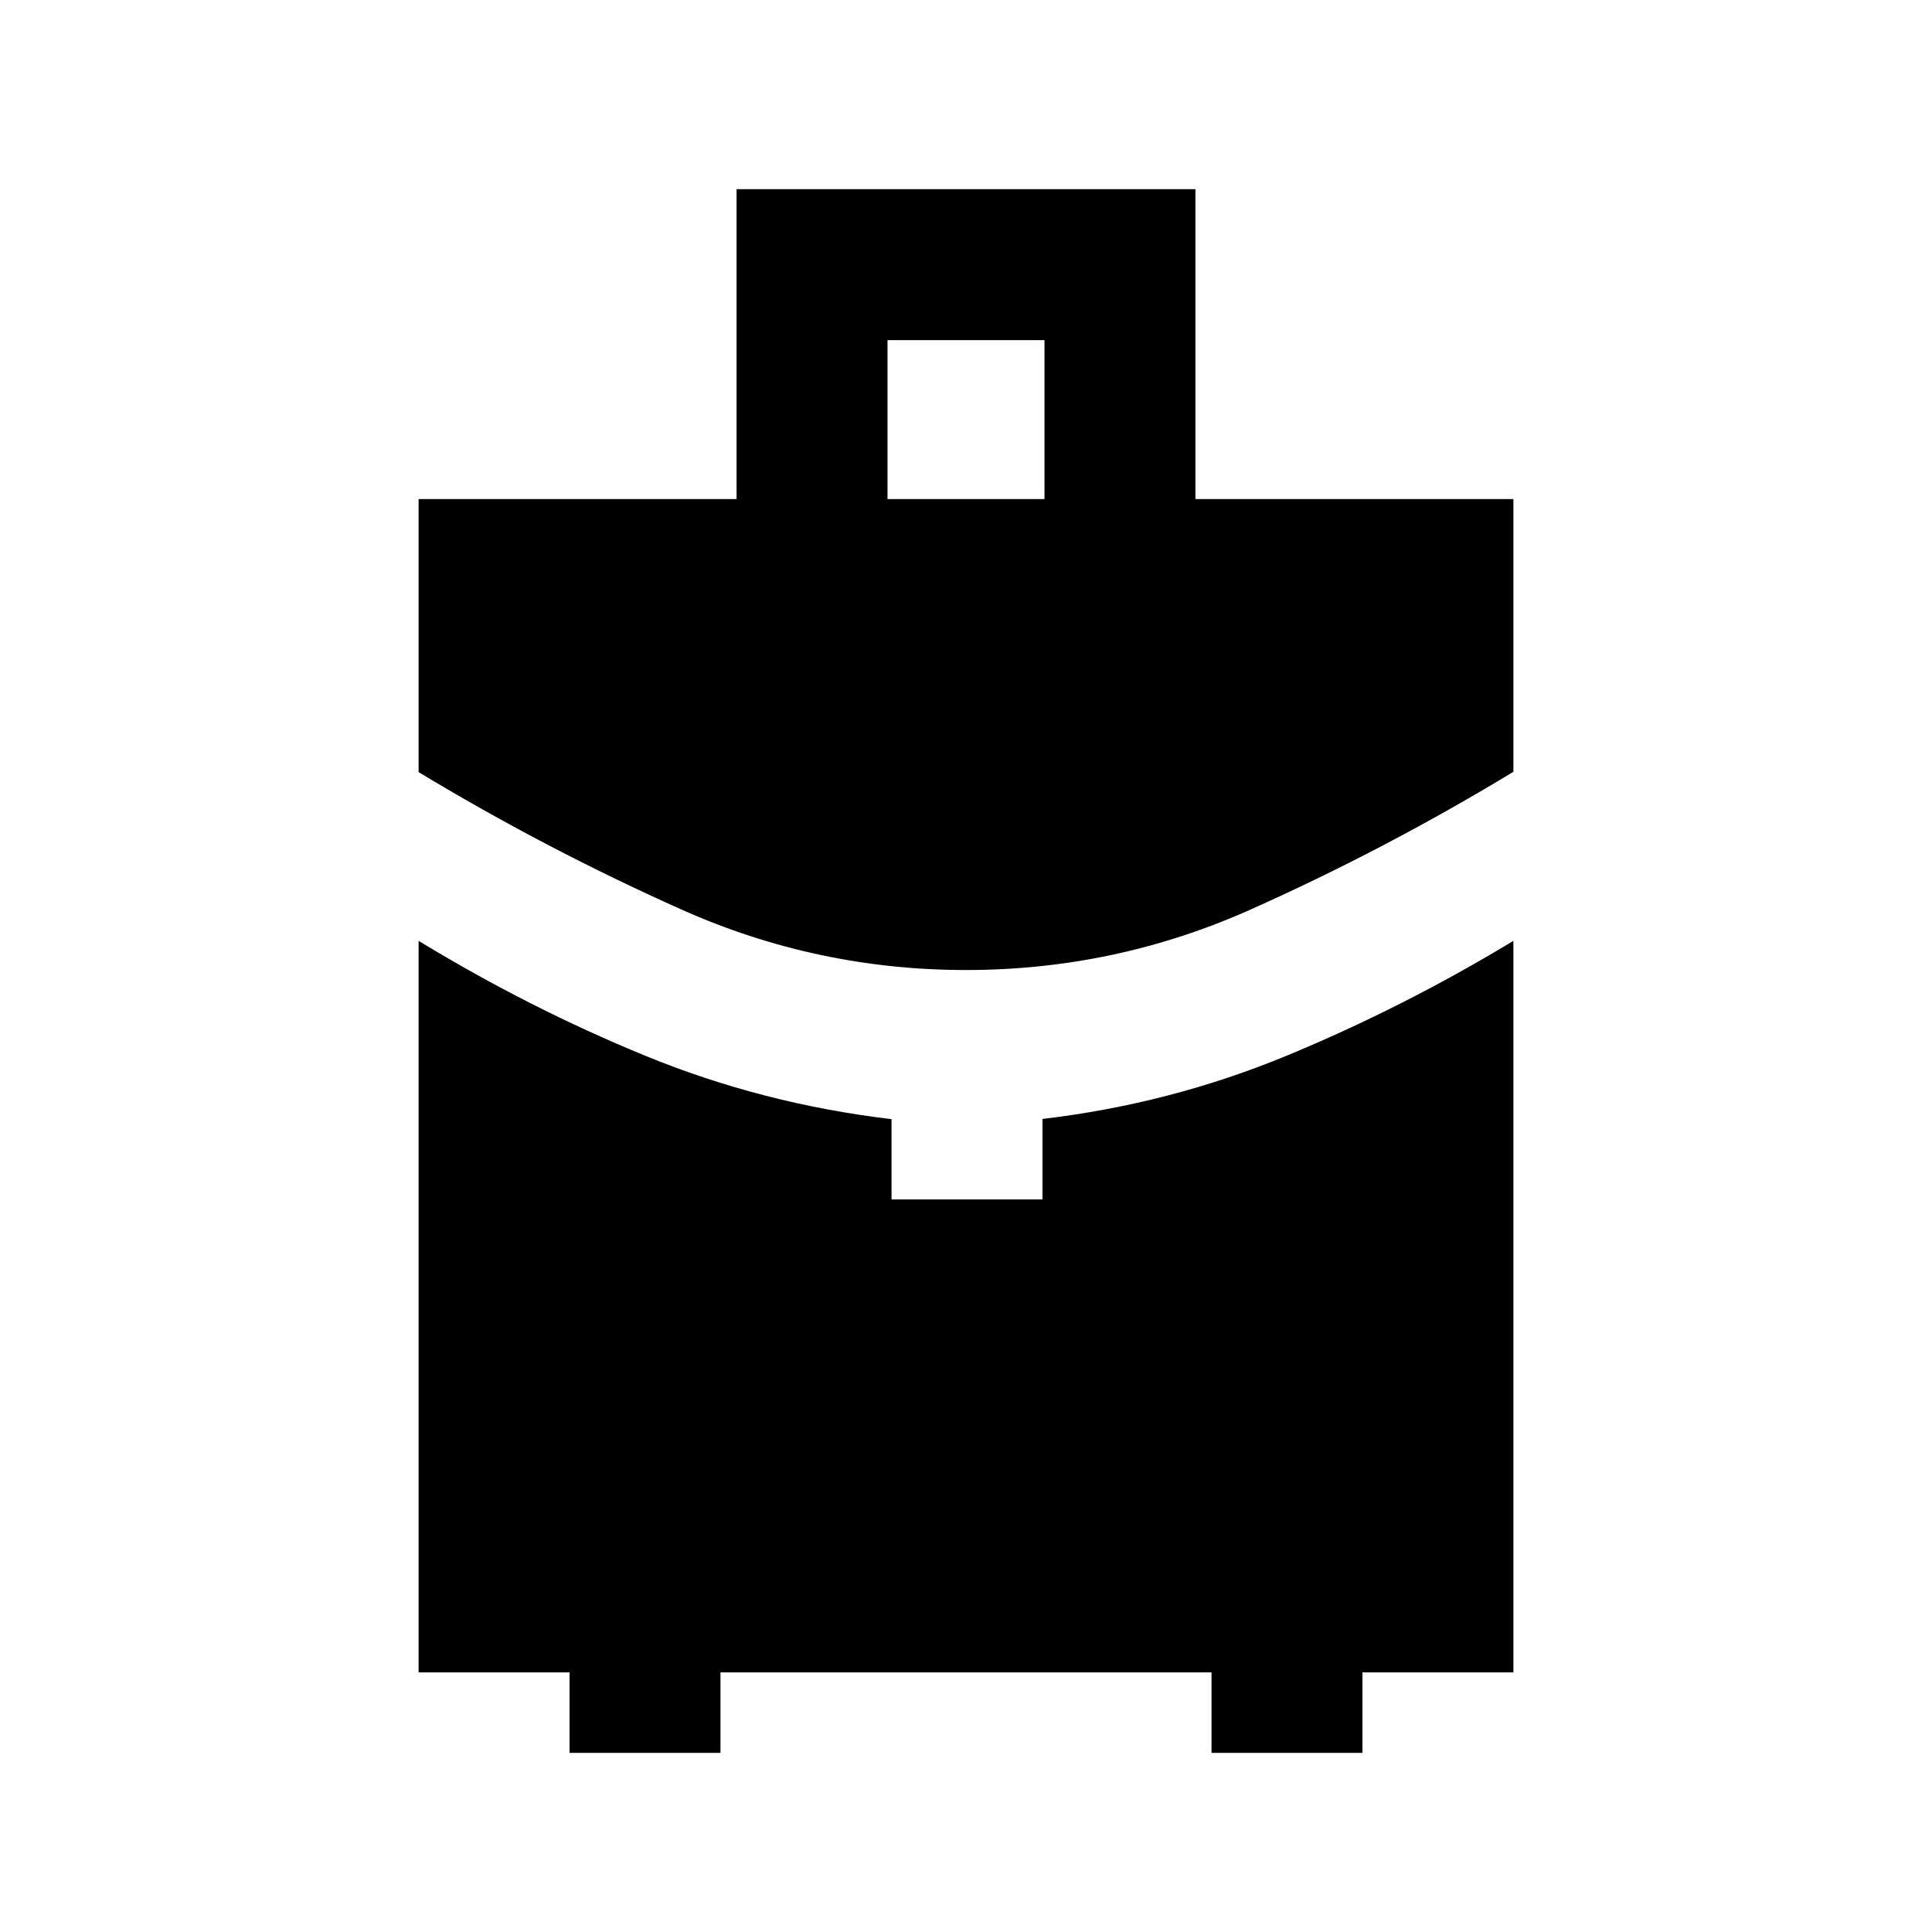 <svg xmlns="http://www.w3.org/2000/svg" height="24" viewBox="0 -960 960 960" width="24"><path d="M441-712h78v-79h-78v79Zm39.034 234Q406-478 338.75-508 271.5-538 208-576.339V-712h158v-154h228v154h158v135.5Q688.5-538 621.284-508q-67.215 30-141.25 30ZM283-89v-40h-75v-363.5q55 33.5 113 57.25t122 31.35v39.9h75v-40q63.5-7.5 121.5-31.5t112.5-57V-129h-75v40h-75v-40H358v40h-75Z"/></svg>